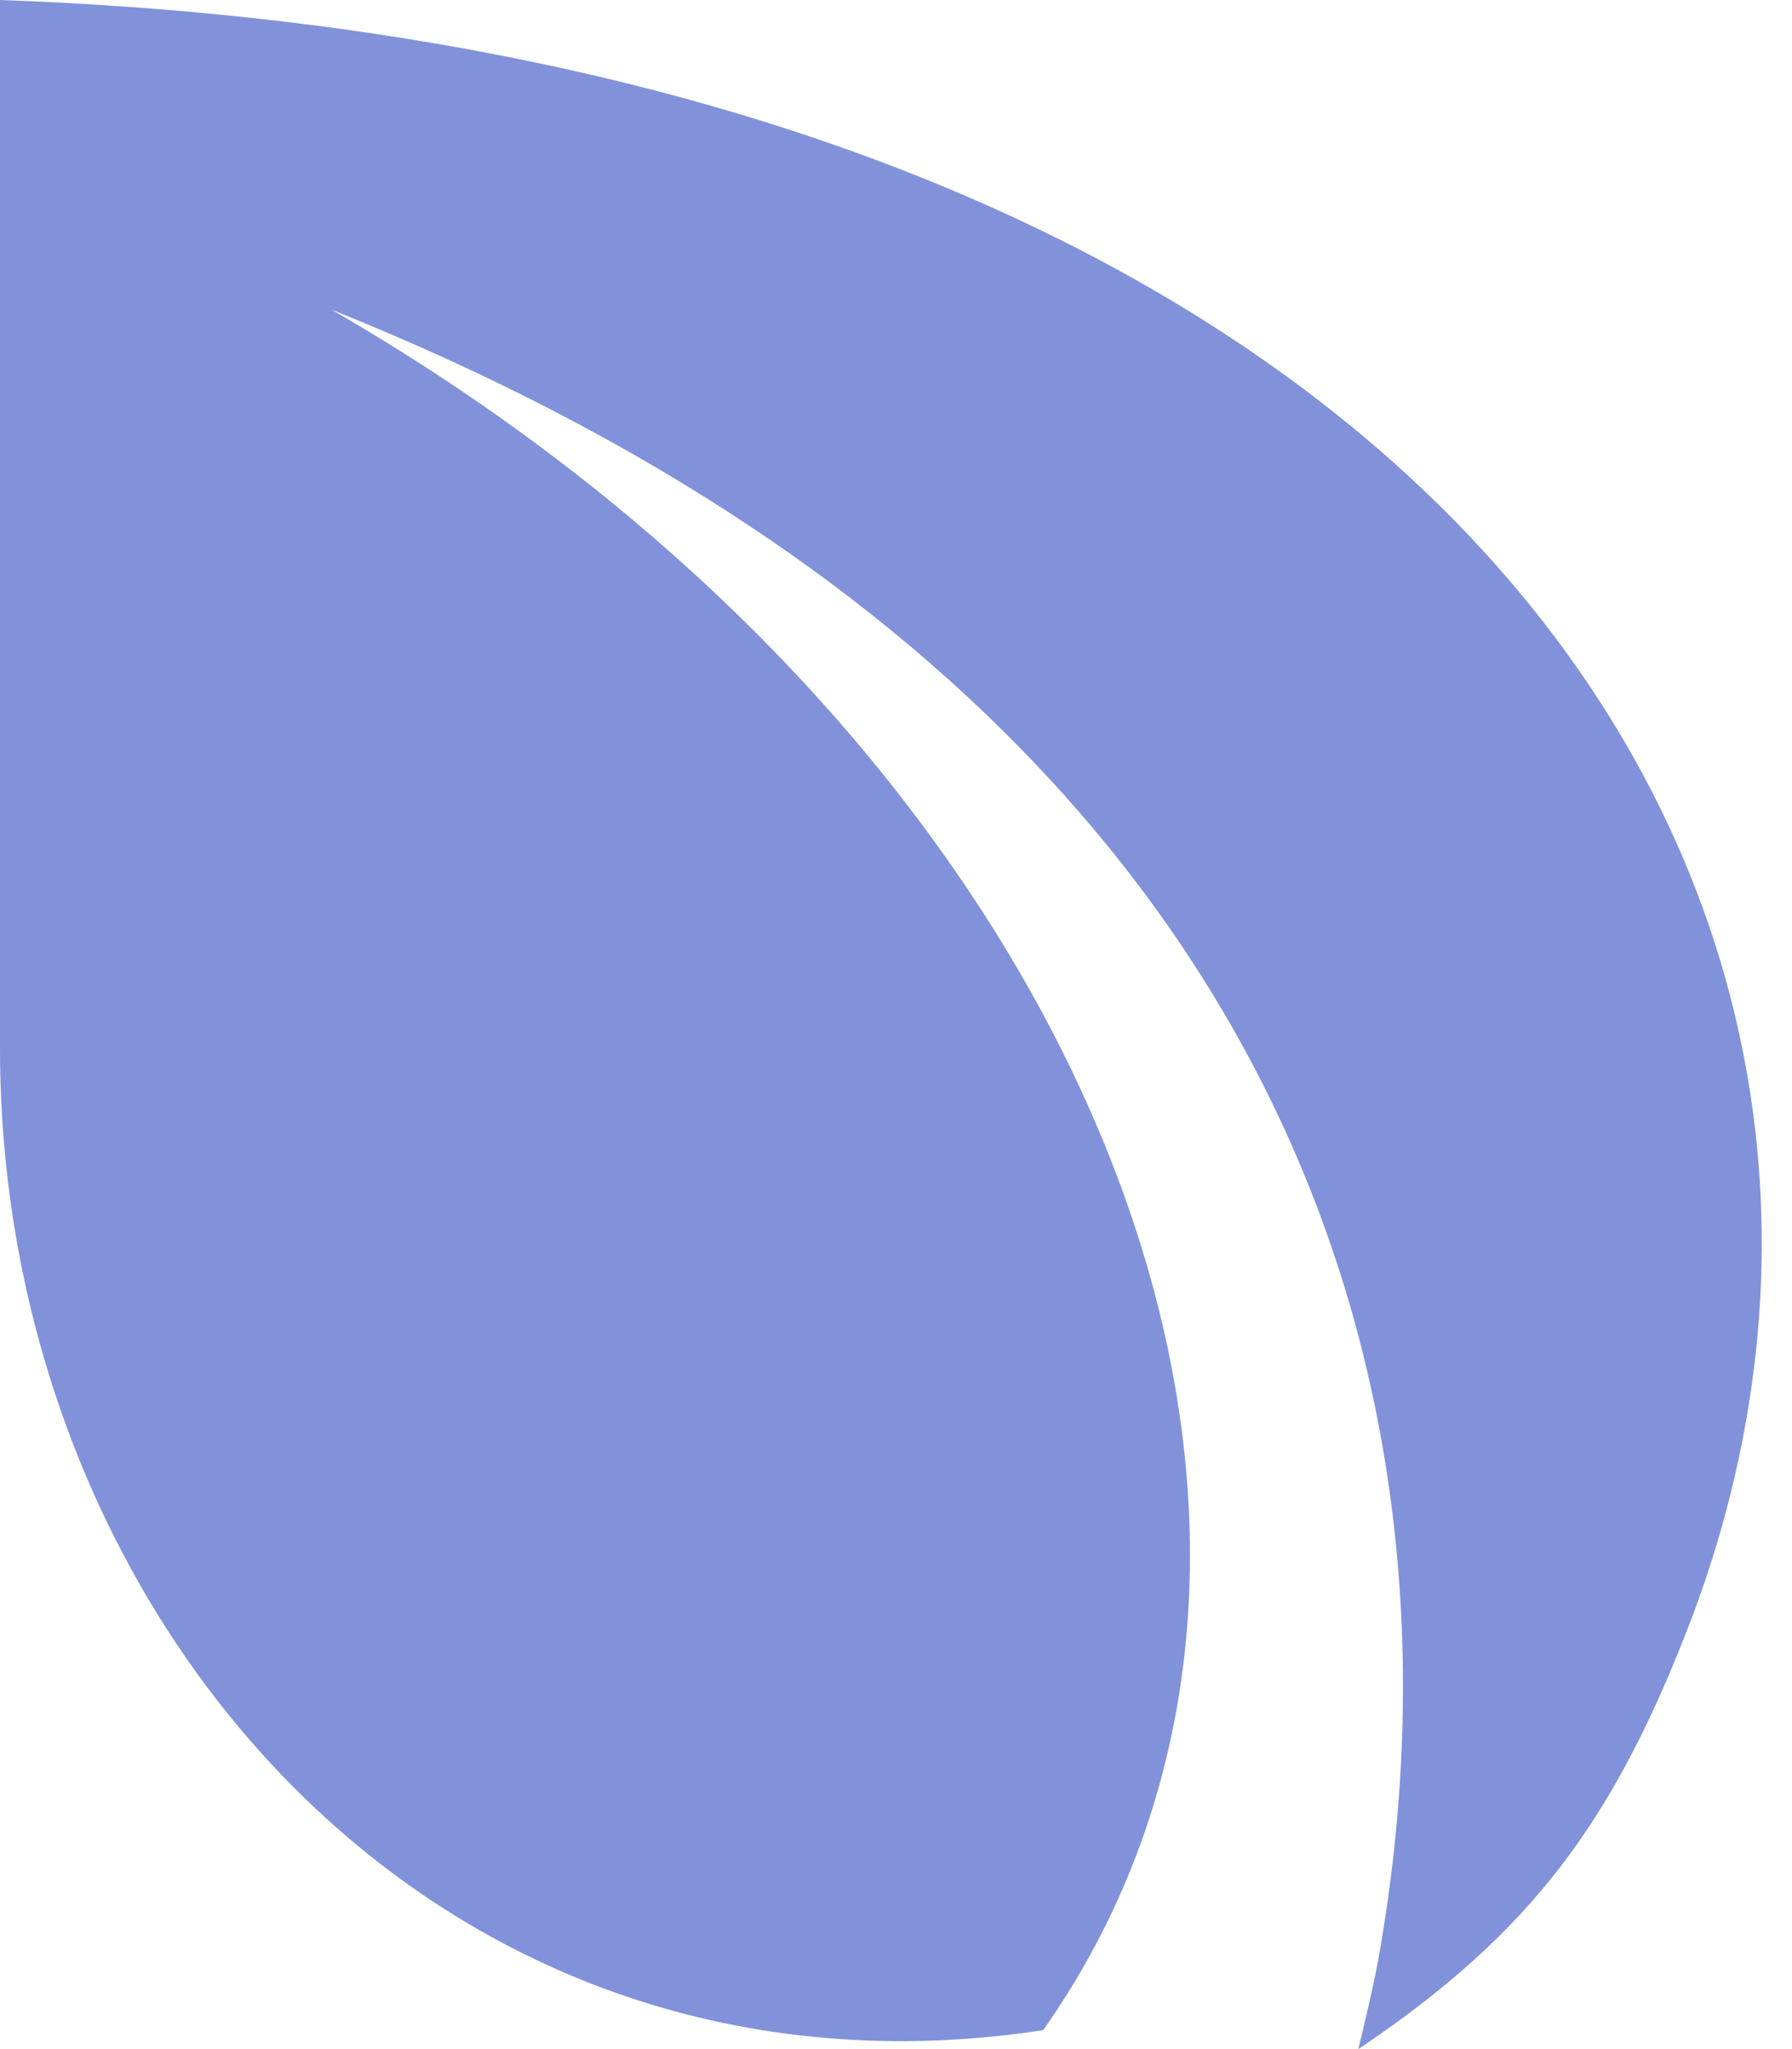 <svg width="14" height="16" xmlns="http://www.w3.org/2000/svg"><path d="M0 0c11.097.397 15.375 6.85 13.227 12.607-.608 1.603-1.255 2.48-2.615 3.393.055-.231.112-.463.156-.7.804-4.491-.72-9.896-8.178-12.882 5.934 3.42 8.328 9.506 5.56 13.434C3.442 16.57 0 12.674 0 8.185V0z" fill="#8192DB" fill-rule="evenodd"/></svg>